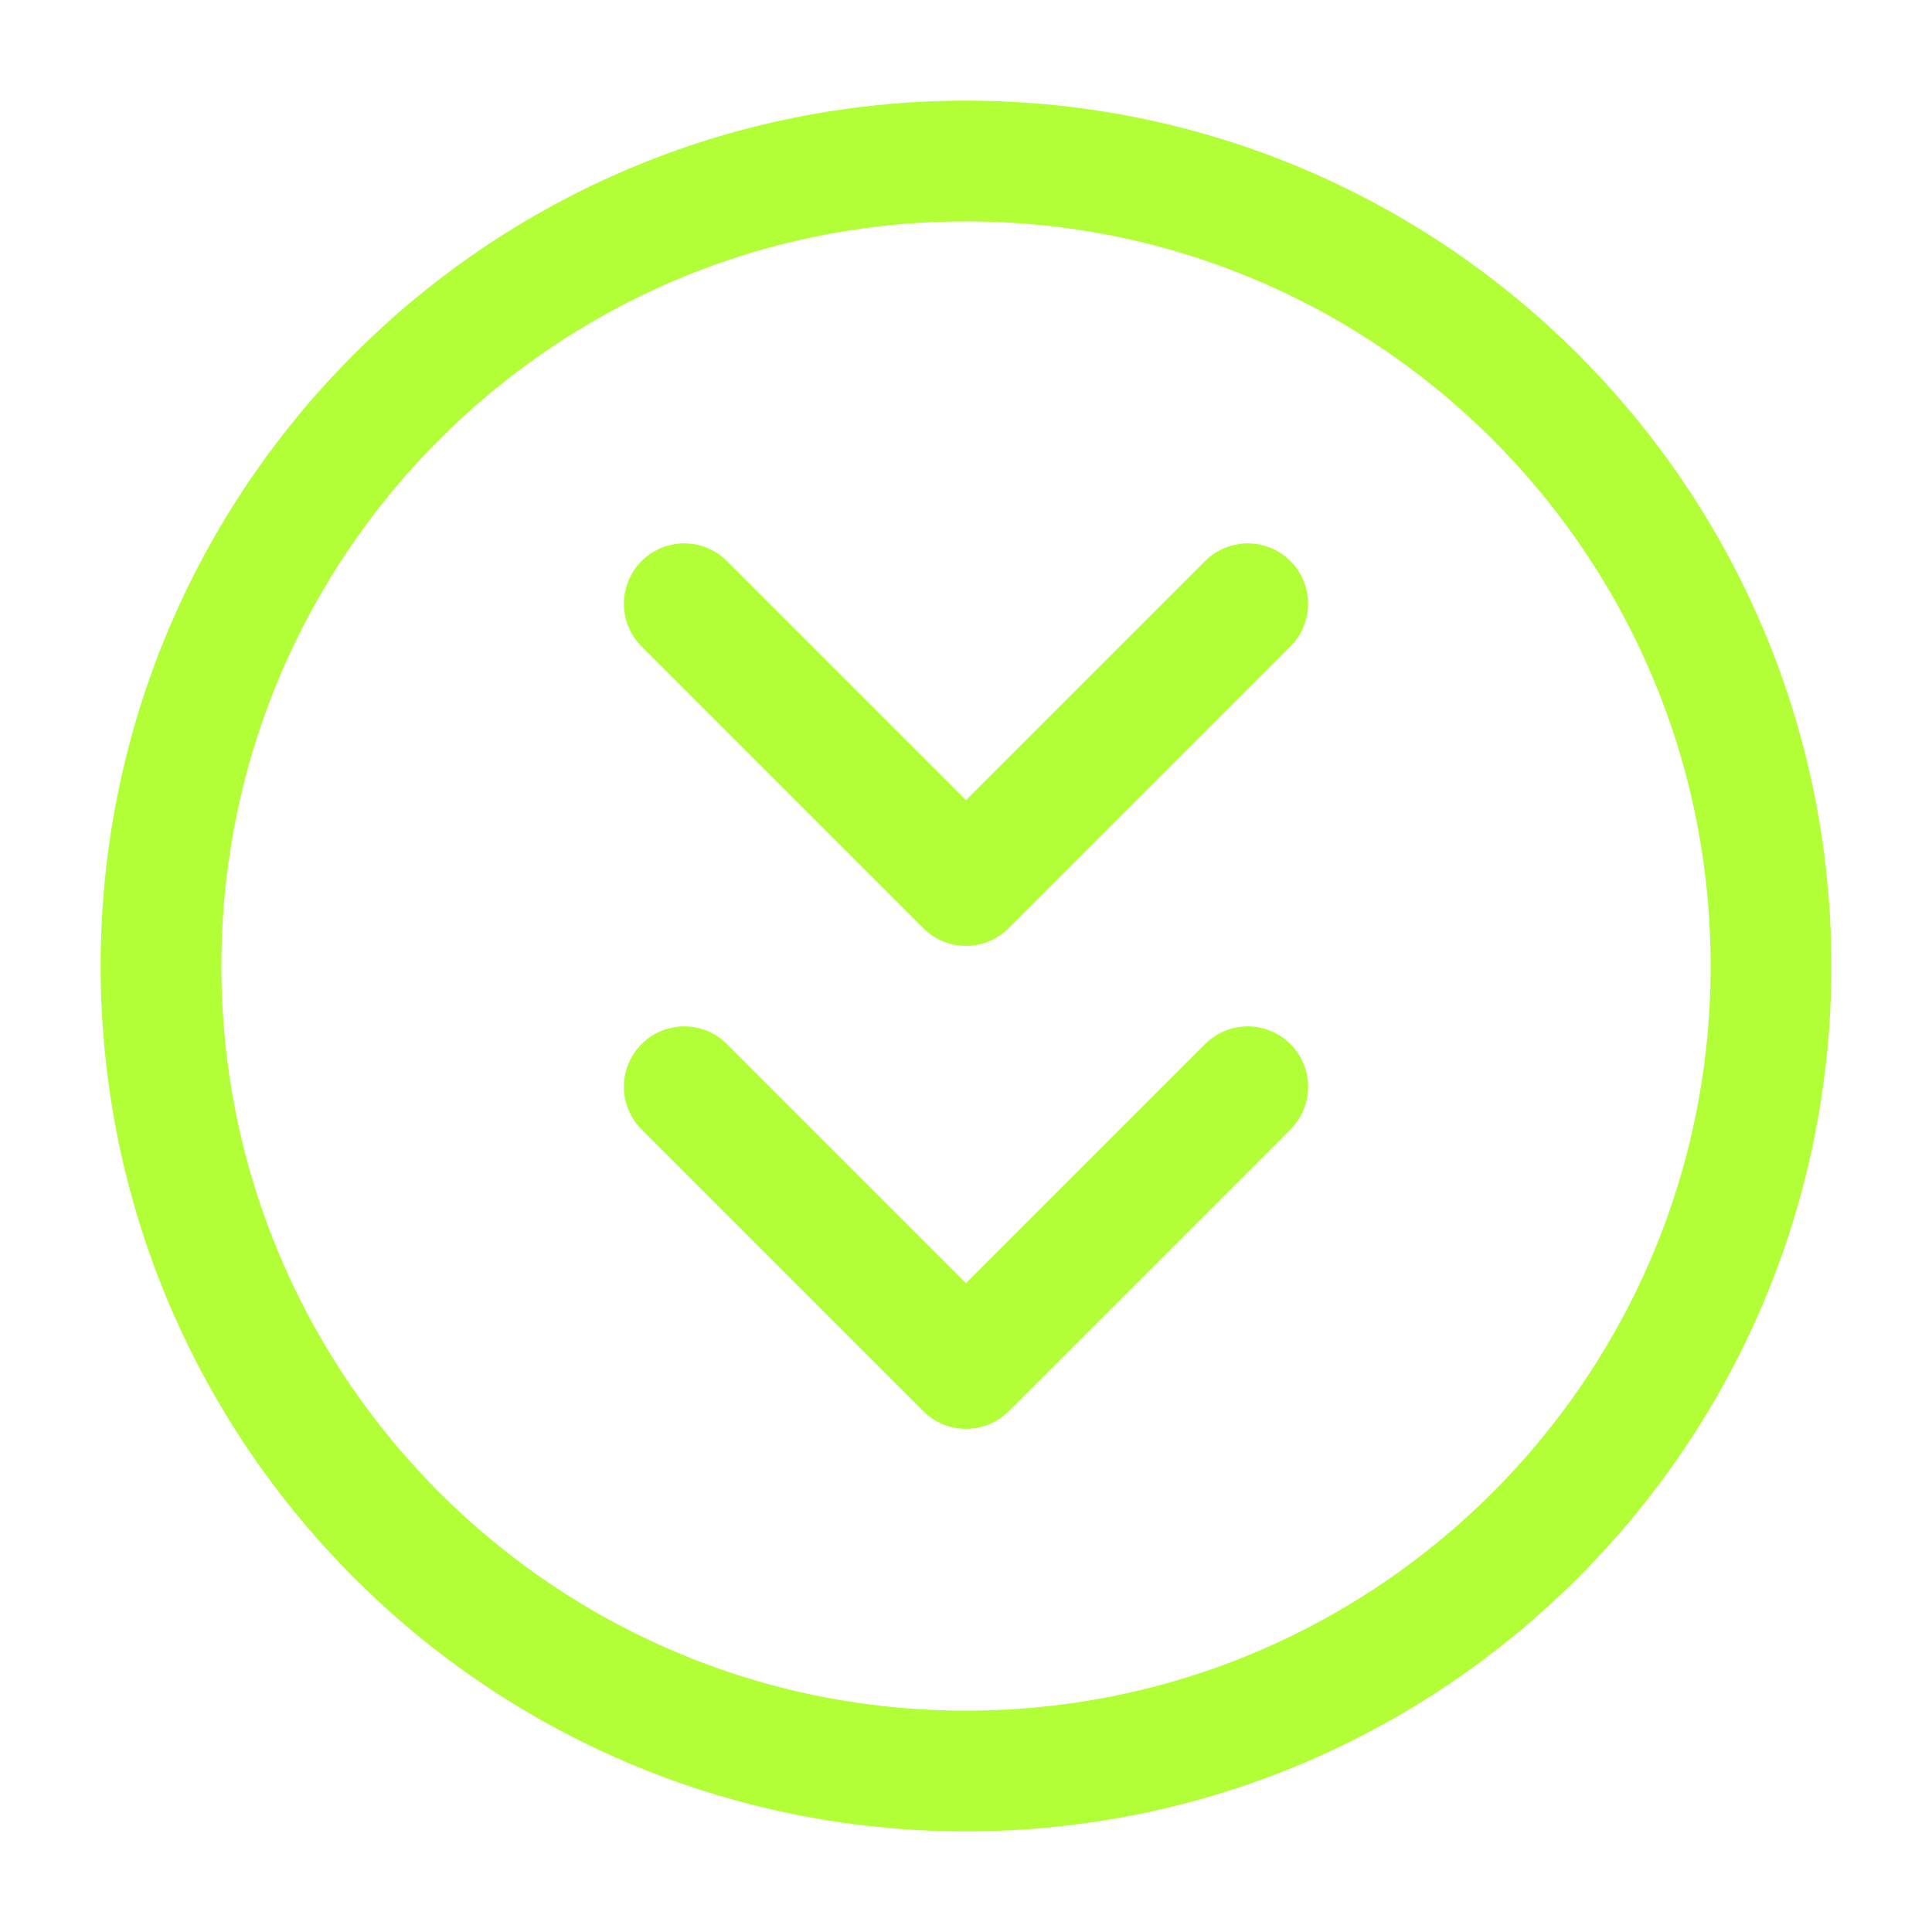 <?xml version="1.0" encoding="UTF-8"?><svg width="24px" height="24px" stroke-width="1.5" viewBox="0 0 24 24" fill="none" xmlns="http://www.w3.org/2000/svg" color="#b2ff37"><path d="M8.5 7.5L12 11L15.5 7.5" stroke="#b2ff37" stroke-width="1.5" stroke-linecap="round" stroke-linejoin="round"></path><path d="M8.5 13.5L12 17L15.5 13.5" stroke="#b2ff37" stroke-width="1.5" stroke-linecap="round" stroke-linejoin="round"></path><path d="M12 22C17.523 22 22 17.523 22 12C22 6.477 17.523 2 12 2C6.477 2 2 6.477 2 12C2 17.523 6.477 22 12 22Z" stroke="#b2ff37" stroke-width="1.5" stroke-linecap="round" stroke-linejoin="round"></path></svg>